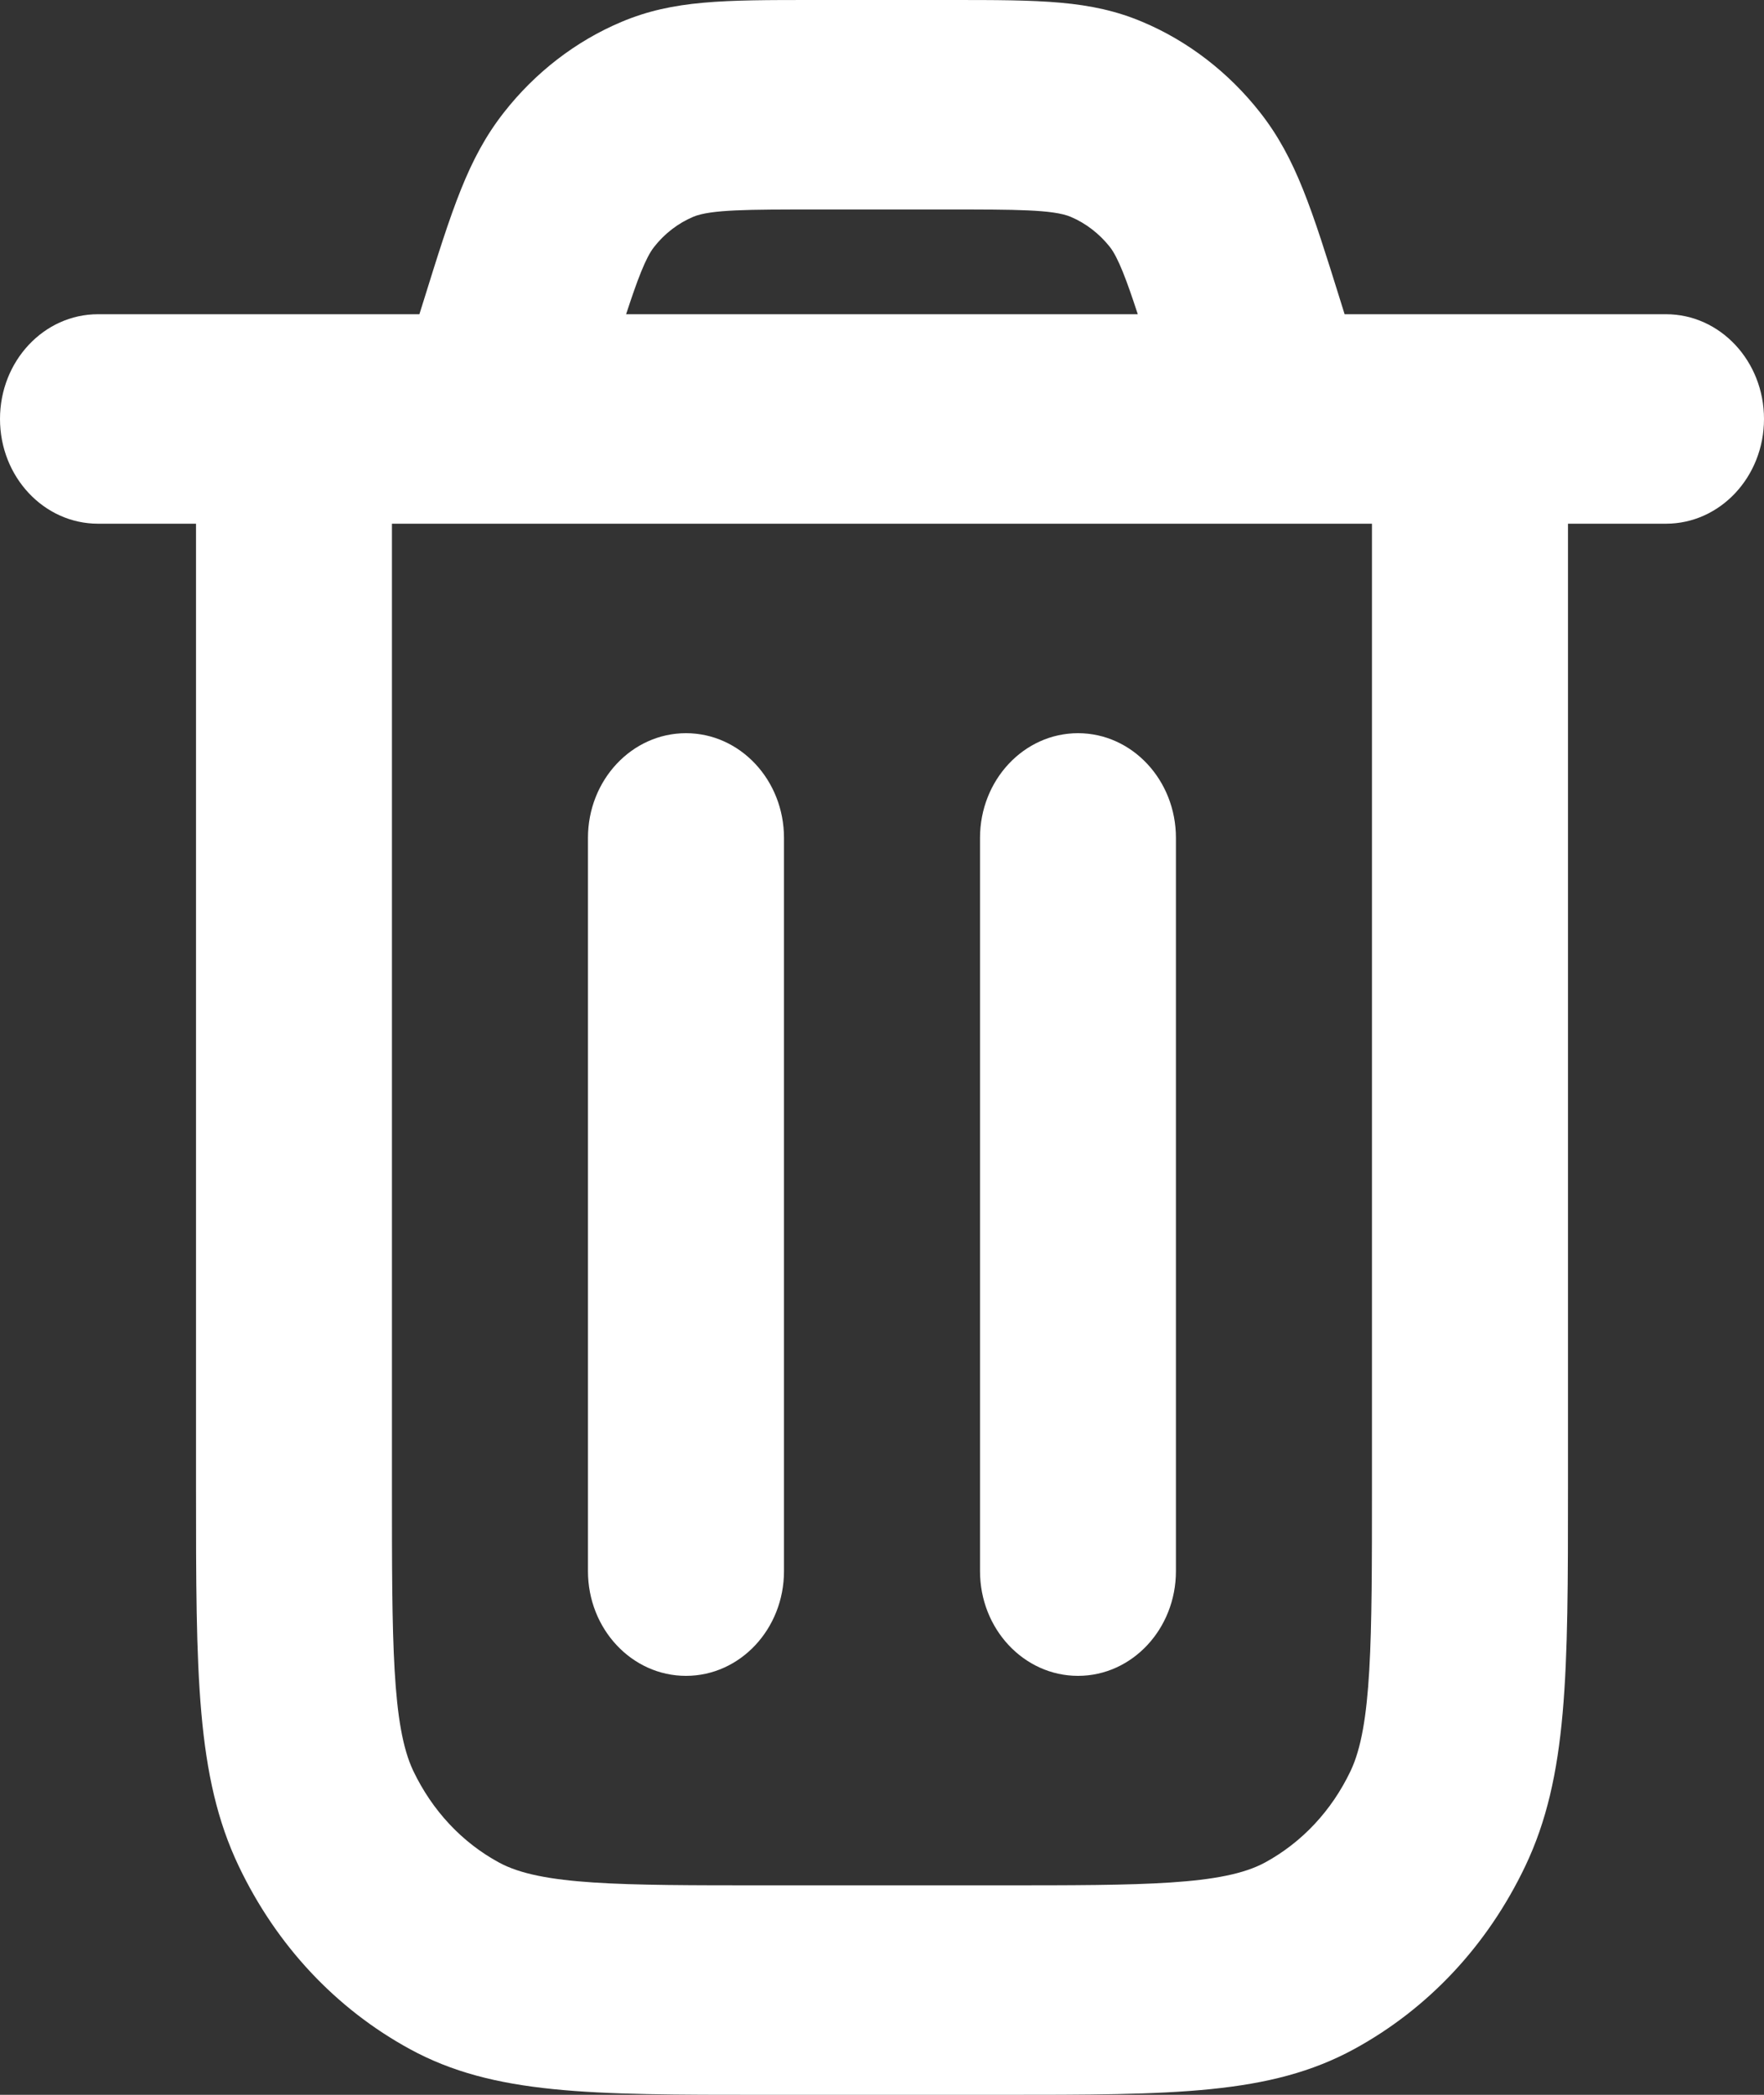 <svg width="16" height="19" viewBox="0 0 16 19" fill="none" xmlns="http://www.w3.org/2000/svg">
<rect x="0" y="0" width="16" height="19" fill="#333333" stroke="none"/>
<path d="M9.066 19H6.933C5.351 19 4.479 19 3.719 18.586C3.046 18.219 2.508 17.645 2.165 16.925C1.778 16.112 1.778 15.181 1.778 13.49V4.75H0.889C0.398 4.75 0 4.325 0 3.8C0 3.275 0.398 2.85 0.889 2.85H3.804L3.842 2.729C4.101 1.896 4.245 1.436 4.569 1.022C4.854 0.657 5.224 0.372 5.638 0.198C6.109 0 6.562 0 7.383 0H8.616C9.438 0 9.891 0 10.361 0.198C10.775 0.372 11.145 0.657 11.431 1.022C11.755 1.436 11.898 1.895 12.158 2.728L12.196 2.85H15.111C15.602 2.85 16 3.275 16 3.8C16 4.325 15.602 4.75 15.111 4.75H14.222V13.49C14.222 15.181 14.222 16.112 13.835 16.925C13.492 17.645 12.954 18.219 12.281 18.586C11.52 19 10.649 19 9.067 19L9.066 19ZM3.555 4.75V13.49C3.555 14.887 3.555 15.656 3.749 16.063C3.921 16.422 4.189 16.71 4.526 16.893C4.906 17.1 5.626 17.1 6.933 17.1H9.066C10.373 17.1 11.093 17.1 11.474 16.893C11.81 16.71 12.079 16.422 12.25 16.063C12.444 15.656 12.444 14.887 12.444 13.49V4.75H11.576C11.562 4.75 11.548 4.75 11.534 4.75H4.465C4.451 4.75 4.437 4.75 4.423 4.75H3.555H3.555ZM5.679 2.85H10.32C10.218 2.538 10.142 2.336 10.067 2.24C9.971 2.119 9.848 2.024 9.71 1.966C9.553 1.9 9.201 1.9 8.616 1.9H7.383C6.798 1.9 6.446 1.9 6.289 1.966C6.151 2.024 6.027 2.119 5.932 2.241C5.857 2.336 5.781 2.538 5.679 2.85H5.679ZM9.778 15.2C9.287 15.2 8.889 14.775 8.889 14.25V7.6C8.889 7.075 9.287 6.65 9.778 6.65C10.268 6.65 10.666 7.075 10.666 7.6V14.25C10.666 14.775 10.268 15.2 9.778 15.2ZM6.222 15.2C5.731 15.2 5.333 14.775 5.333 14.25V7.6C5.333 7.075 5.731 6.65 6.222 6.65C6.713 6.65 7.111 7.075 7.111 7.6V14.25C7.111 14.775 6.713 15.2 6.222 15.2Z" fill="white"/>
</svg>
